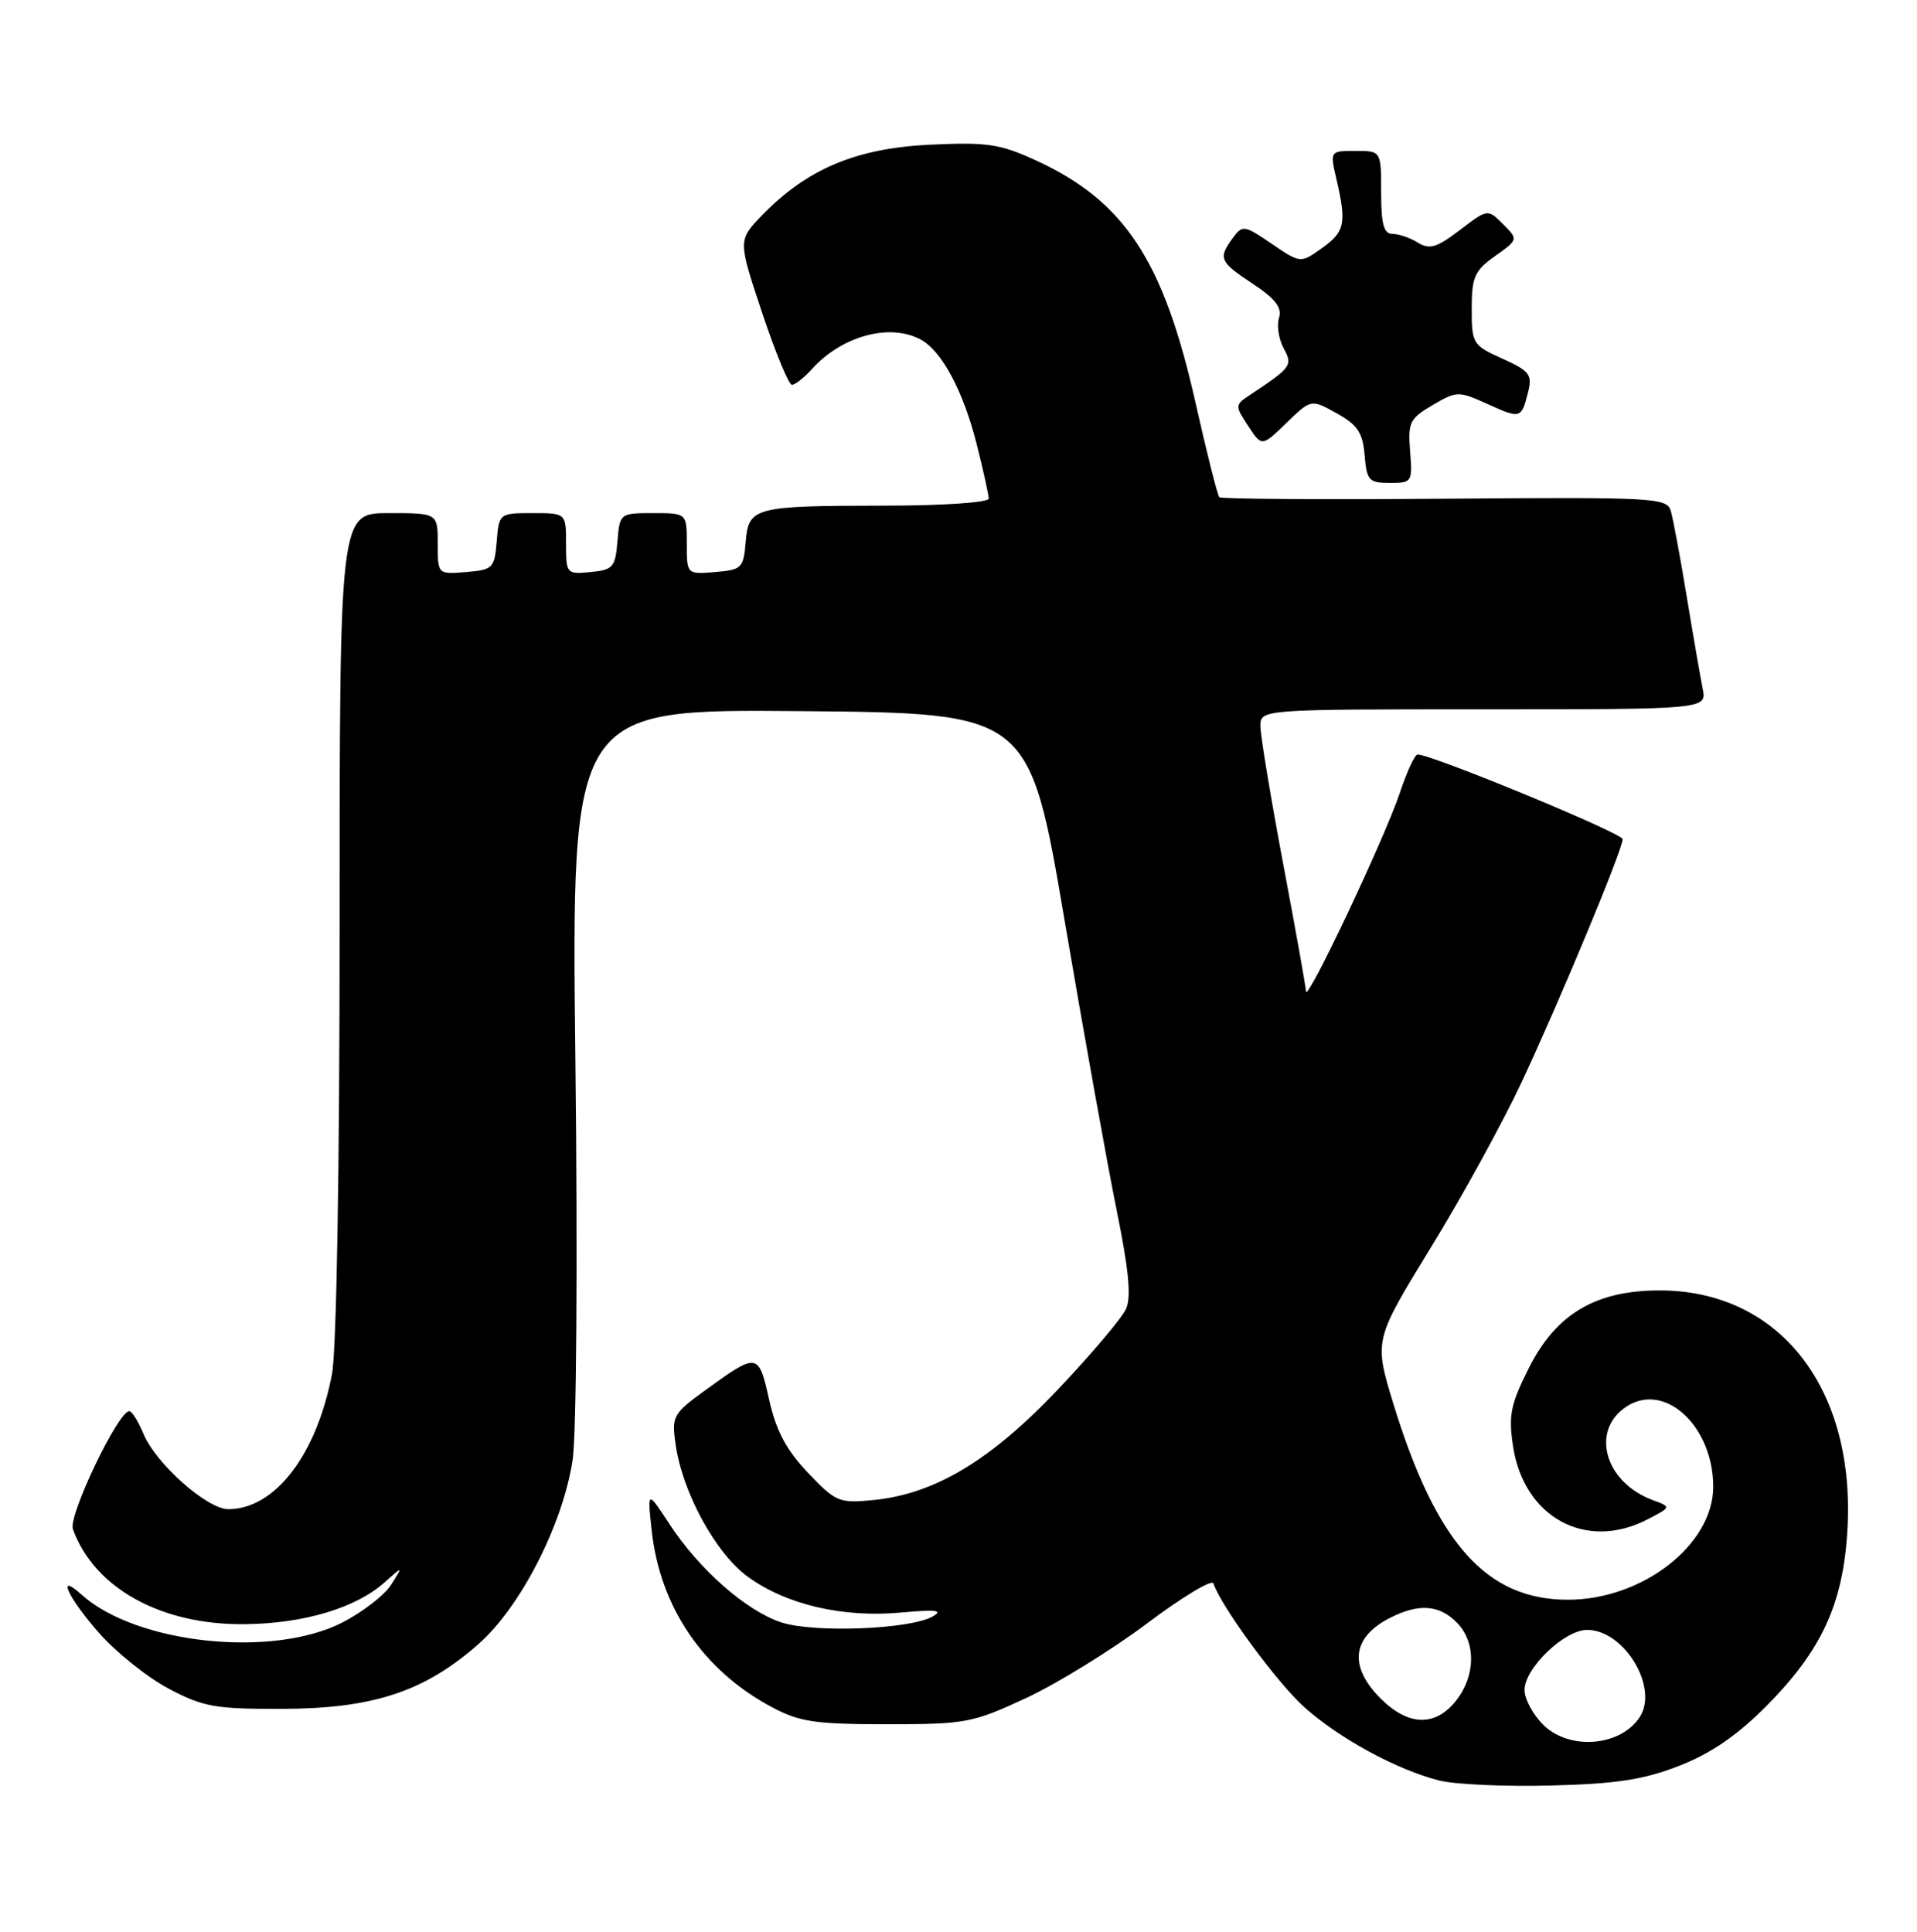 <?xml version="1.0" encoding="UTF-8" standalone="no"?>
<!DOCTYPE svg PUBLIC "-//W3C//DTD SVG 1.1//EN" "http://www.w3.org/Graphics/SVG/1.1/DTD/svg11.dtd" >
<svg xmlns="http://www.w3.org/2000/svg" xmlns:xlink="http://www.w3.org/1999/xlink" version="1.1" viewBox="0 0 254 256">
 <g >
 <path fill="currentColor"
d=" M 222.49 234.01 C 226.69 232.37 230.14 230.01 234.04 226.09 C 241.34 218.74 244.18 212.61 244.77 202.92 C 245.93 184.04 235.82 171.04 219.96 171.01 C 211.49 170.99 206.23 174.08 202.63 181.18 C 200.16 186.07 199.85 187.53 200.47 191.62 C 201.88 201.08 210.12 205.58 218.28 201.36 C 221.46 199.71 221.46 199.71 219.00 198.80 C 212.62 196.44 210.68 189.57 215.51 186.40 C 220.59 183.07 227.00 189.00 227.00 197.03 C 227.00 204.71 217.62 212.00 207.75 212.00 C 196.95 212.00 190.30 204.54 184.63 186.06 C 182.05 177.62 182.05 177.62 189.57 165.35 C 193.71 158.61 199.15 148.70 201.65 143.34 C 206.81 132.30 215.00 112.58 215.00 111.21 C 215.00 110.42 189.70 99.98 187.83 99.99 C 187.46 100.00 186.40 102.29 185.47 105.09 C 183.50 111.02 173.09 133.03 173.04 131.38 C 173.02 130.76 171.65 123.11 170.00 114.38 C 168.36 105.64 167.01 97.49 167.00 96.25 C 167.00 94.00 167.00 94.00 196.58 94.00 C 226.16 94.00 226.16 94.00 225.60 91.25 C 225.30 89.74 224.34 84.22 223.48 79.00 C 222.62 73.78 221.67 68.68 221.37 67.68 C 220.85 65.96 219.12 65.87 191.41 66.09 C 175.23 66.22 161.80 66.13 161.56 65.89 C 161.32 65.65 159.91 60.06 158.43 53.48 C 154.17 34.47 149.01 26.64 137.20 21.23 C 132.46 19.06 130.76 18.82 123.15 19.18 C 113.44 19.65 106.91 22.40 100.98 28.52 C 97.78 31.83 97.78 31.83 100.97 41.41 C 102.73 46.69 104.51 51.00 104.93 51.00 C 105.35 51.00 106.55 50.05 107.59 48.90 C 111.56 44.51 117.88 42.79 121.98 44.99 C 124.77 46.48 127.62 51.79 129.40 58.83 C 130.28 62.31 131.00 65.58 131.00 66.08 C 131.00 66.59 124.93 67.01 117.25 67.01 C 99.84 67.03 99.19 67.20 98.80 71.85 C 98.52 75.28 98.28 75.52 94.75 75.81 C 91.00 76.12 91.00 76.12 91.00 72.06 C 91.00 68.00 91.00 68.00 86.56 68.00 C 82.15 68.00 82.12 68.03 81.81 71.75 C 81.53 75.17 81.22 75.53 78.25 75.81 C 75.07 76.12 75.00 76.05 75.00 72.06 C 75.00 68.00 75.00 68.00 70.56 68.00 C 66.15 68.00 66.12 68.03 65.81 71.75 C 65.52 75.30 65.30 75.52 61.75 75.81 C 58.00 76.12 58.00 76.12 58.00 72.06 C 58.00 68.00 58.00 68.00 51.50 68.00 C 45.00 68.00 45.00 68.00 45.00 122.36 C 45.00 154.96 44.59 178.87 43.99 182.08 C 41.95 192.80 36.44 199.99 30.25 200.00 C 27.44 200.00 20.64 193.96 19.00 189.99 C 18.31 188.35 17.47 187.00 17.13 187.01 C 15.64 187.02 9.02 200.89 9.66 202.65 C 12.49 210.47 21.36 215.37 32.44 215.24 C 40.25 215.16 47.14 213.10 50.93 209.72 C 53.41 207.50 53.41 207.50 51.83 210.00 C 50.97 211.38 48.07 213.62 45.40 215.00 C 36.12 219.78 18.02 217.85 10.79 211.31 C 7.41 208.25 9.00 211.72 13.13 216.41 C 15.40 218.99 19.56 222.31 22.38 223.80 C 26.97 226.22 28.53 226.49 37.50 226.46 C 49.45 226.42 56.25 224.17 63.37 217.90 C 68.97 212.98 74.57 202.03 75.87 193.50 C 76.38 190.13 76.55 167.00 76.24 140.74 C 75.70 93.97 75.70 93.97 106.04 94.24 C 136.38 94.50 136.38 94.50 141.06 122.00 C 143.63 137.12 146.74 154.40 147.96 160.40 C 149.57 168.30 149.91 171.90 149.19 173.48 C 148.65 174.68 144.59 179.47 140.18 184.13 C 131.28 193.53 123.83 198.00 115.72 198.79 C 111.18 199.24 110.74 199.05 107.05 195.17 C 104.18 192.15 102.84 189.63 101.91 185.50 C 100.51 179.22 100.39 179.20 93.47 184.22 C 89.17 187.34 88.98 187.69 89.51 191.38 C 90.43 197.83 94.82 205.86 99.12 208.98 C 104.21 212.66 111.66 214.40 119.36 213.70 C 124.10 213.27 125.05 213.39 123.54 214.24 C 120.51 215.93 107.80 216.42 103.51 215.00 C 98.87 213.47 92.64 207.99 88.72 202.00 C 85.78 197.50 85.78 197.50 86.34 202.75 C 87.44 212.96 93.13 221.36 102.28 226.24 C 105.93 228.19 108.00 228.50 117.50 228.50 C 127.97 228.50 128.86 228.33 136.00 225.01 C 140.12 223.08 147.31 218.65 151.97 215.15 C 156.62 211.65 160.59 209.26 160.78 209.84 C 161.80 212.90 169.20 222.98 172.79 226.21 C 177.44 230.39 185.12 234.56 190.75 235.97 C 192.81 236.48 199.45 236.78 205.50 236.62 C 214.17 236.40 217.77 235.85 222.49 234.01 Z  M 186.84 59.82 C 186.53 55.99 186.78 55.47 189.81 53.69 C 193.01 51.81 193.24 51.80 197.07 53.53 C 201.50 55.53 201.58 55.50 202.48 51.93 C 203.05 49.66 202.66 49.15 199.06 47.53 C 195.13 45.76 195.00 45.54 195.00 40.92 C 195.00 36.72 195.37 35.87 198.09 33.94 C 201.18 31.74 201.18 31.74 199.15 29.70 C 197.12 27.67 197.12 27.67 193.42 30.49 C 190.37 32.82 189.41 33.11 187.88 32.16 C 186.86 31.52 185.35 31.00 184.51 31.00 C 183.35 31.00 183.00 29.74 183.00 25.50 C 183.00 20.00 183.00 20.00 179.61 20.00 C 176.21 20.00 176.21 20.00 177.08 23.75 C 178.44 29.59 178.20 30.72 175.16 32.88 C 172.32 34.91 172.32 34.91 168.50 32.31 C 164.85 29.82 164.63 29.79 163.34 31.55 C 161.38 34.23 161.59 34.70 166.02 37.63 C 168.98 39.59 169.89 40.77 169.47 42.11 C 169.15 43.11 169.42 44.92 170.07 46.13 C 171.31 48.45 171.17 48.65 165.54 52.39 C 163.63 53.66 163.62 53.78 165.38 56.45 C 167.19 59.21 167.19 59.21 170.45 56.05 C 173.72 52.88 173.72 52.88 177.11 54.77 C 179.87 56.30 180.56 57.34 180.81 60.33 C 181.09 63.68 181.38 64.00 184.15 64.00 C 187.09 64.00 187.16 63.88 186.84 59.82 Z  M 204.45 228.55 C 203.10 227.20 202.00 225.14 202.00 223.97 C 202.00 221.07 207.28 216.00 210.29 216.00 C 215.24 216.00 219.84 223.69 217.23 227.60 C 214.65 231.48 207.88 231.98 204.45 228.55 Z  M 182.92 225.08 C 178.70 220.86 179.12 217.02 184.07 214.46 C 187.94 212.47 190.63 212.63 193.00 215.00 C 195.58 217.58 195.55 222.03 192.93 225.37 C 190.17 228.86 186.61 228.76 182.92 225.08 Z "/>
</g>
</svg>